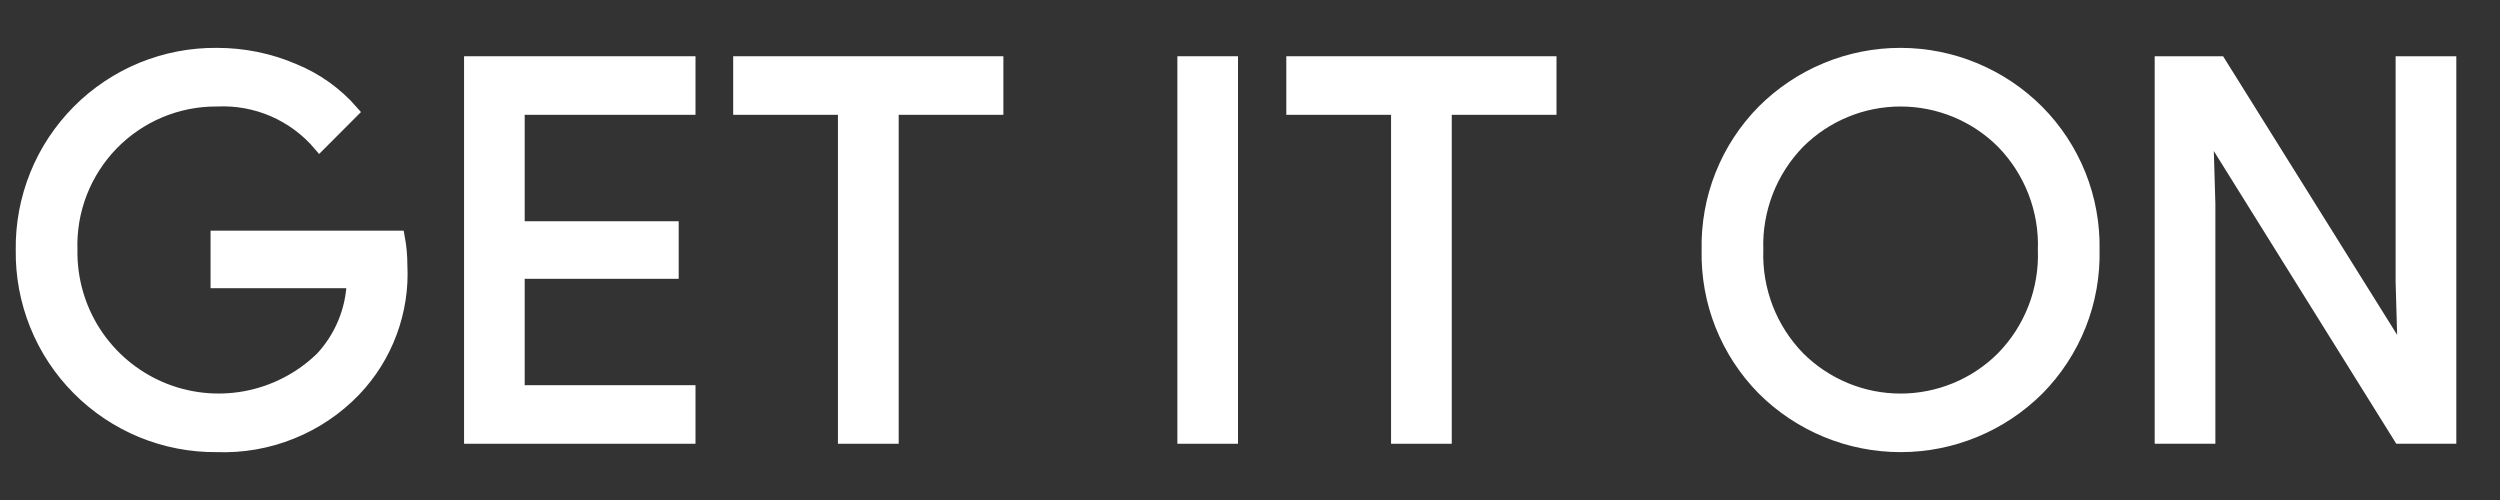 <svg width="40" height="8" viewBox="0 0 40 8" fill="none" xmlns="http://www.w3.org/2000/svg">
<rect x="0" y="0" width="40" height="8" fill="#333333" stroke="none"/>
<path d="M6.418 4.243C6.437 4.61 6.38 4.977 6.252 5.321C6.124 5.666 5.927 5.98 5.673 6.246C5.389 6.541 5.046 6.772 4.666 6.925C4.286 7.078 3.878 7.149 3.469 7.134C3.057 7.138 2.649 7.059 2.268 6.903C1.887 6.746 1.541 6.515 1.251 6.223C0.96 5.931 0.731 5.584 0.577 5.202C0.423 4.821 0.346 4.412 0.352 4C0.346 3.588 0.423 3.18 0.577 2.798C0.731 2.416 0.961 2.069 1.251 1.777C1.541 1.485 1.887 1.254 2.268 1.097C2.649 0.941 3.057 0.862 3.469 0.866C3.892 0.865 4.312 0.95 4.701 1.117C5.062 1.264 5.383 1.493 5.639 1.788L5.112 2.316C4.911 2.079 4.658 1.892 4.373 1.768C4.088 1.645 3.779 1.589 3.469 1.604C3.157 1.602 2.848 1.663 2.56 1.784C2.272 1.905 2.012 2.082 1.794 2.306C1.577 2.53 1.407 2.795 1.294 3.086C1.181 3.377 1.129 3.688 1.139 4C1.132 4.467 1.263 4.926 1.517 5.319C1.771 5.711 2.135 6.019 2.564 6.204C2.993 6.389 3.468 6.442 3.927 6.357C4.386 6.272 4.81 6.053 5.145 5.727C5.453 5.395 5.631 4.964 5.648 4.511H3.469V3.791H6.376C6.404 3.94 6.418 4.091 6.418 4.243Z" fill="white"/>
<path d="M11.028 1.737H8.295V3.64H10.759V4.361H8.295V6.263H11.028V7H7.525V1H11.028V1.737Z" fill="white"/>
<path d="M14.279 7H13.507V1.737H11.831V1H15.954V1.737H14.279V7Z" fill="white"/>
<path d="M18.938 7V1H19.708V7H18.938Z" fill="white"/>
<path d="M23.128 7H22.357V1.737H20.681V1H24.804V1.737H23.128V7Z" fill="white"/>
<path d="M32.609 6.225C32.025 6.807 31.234 7.134 30.41 7.134C29.585 7.134 28.794 6.807 28.21 6.225C27.921 5.932 27.694 5.584 27.542 5.202C27.39 4.82 27.317 4.411 27.326 4C27.317 3.589 27.39 3.18 27.542 2.798C27.694 2.416 27.921 2.068 28.21 1.776C28.499 1.487 28.841 1.258 29.219 1.102C29.596 0.946 30 0.865 30.409 0.866C30.817 0.866 31.221 0.947 31.598 1.104C31.975 1.261 32.317 1.49 32.605 1.779C32.895 2.071 33.122 2.418 33.275 2.8C33.427 3.181 33.501 3.589 33.493 4C33.502 4.411 33.429 4.82 33.277 5.202C33.125 5.584 32.898 5.932 32.609 6.225ZM28.779 5.722C29.212 6.154 29.798 6.397 30.409 6.397C31.02 6.397 31.607 6.154 32.039 5.722C32.261 5.495 32.434 5.226 32.549 4.93C32.664 4.634 32.717 4.317 32.706 4C32.717 3.683 32.664 3.367 32.549 3.071C32.434 2.775 32.261 2.505 32.039 2.278C31.607 1.846 31.02 1.604 30.409 1.604C29.798 1.604 29.212 1.846 28.779 2.278C28.558 2.505 28.384 2.775 28.27 3.071C28.156 3.367 28.102 3.683 28.113 4C28.102 4.317 28.156 4.633 28.27 4.929C28.384 5.225 28.558 5.495 28.779 5.722Z" fill="white"/>
<path d="M34.575 7V1H35.514L38.43 5.668H38.463L38.43 4.511V1H39.201V7H38.396L35.346 2.107H35.312L35.346 3.263V7H34.575Z" fill="white"/>
<path d="M6.418 4.243C6.437 4.61 6.38 4.977 6.252 5.321C6.124 5.666 5.927 5.98 5.673 6.246C5.389 6.541 5.046 6.772 4.666 6.925C4.286 7.078 3.878 7.149 3.469 7.134C3.057 7.138 2.649 7.059 2.268 6.903C1.887 6.746 1.541 6.515 1.251 6.223C0.96 5.931 0.731 5.584 0.577 5.202C0.423 4.821 0.346 4.412 0.352 4C0.346 3.588 0.423 3.18 0.577 2.798C0.731 2.416 0.961 2.069 1.251 1.777C1.541 1.485 1.887 1.254 2.268 1.097C2.649 0.941 3.057 0.862 3.469 0.866C3.892 0.865 4.312 0.95 4.701 1.117C5.062 1.264 5.383 1.493 5.639 1.788L5.112 2.316C4.911 2.079 4.658 1.892 4.373 1.768C4.088 1.645 3.779 1.589 3.469 1.604C3.157 1.602 2.848 1.663 2.56 1.784C2.272 1.905 2.012 2.082 1.794 2.306C1.577 2.53 1.407 2.795 1.294 3.086C1.181 3.377 1.129 3.688 1.139 4C1.132 4.467 1.263 4.926 1.517 5.319C1.771 5.711 2.135 6.019 2.564 6.204C2.993 6.389 3.468 6.442 3.927 6.357C4.386 6.272 4.81 6.053 5.145 5.727C5.453 5.395 5.631 4.964 5.648 4.511H3.469V3.791H6.376C6.404 3.94 6.418 4.091 6.418 4.243Z" stroke="white" stroke-width="0.2" stroke-miterlimit="10"/>
<path d="M11.028 1.737H8.295V3.64H10.759V4.361H8.295V6.263H11.028V7H7.525V1H11.028V1.737Z" stroke="white" stroke-width="0.2" stroke-miterlimit="10"/>
<path d="M14.279 7H13.507V1.737H11.831V1H15.954V1.737H14.279V7Z" stroke="white" stroke-width="0.2" stroke-miterlimit="10"/>
<path d="M18.938 7V1H19.708V7H18.938Z" stroke="white" stroke-width="0.2" stroke-miterlimit="10"/>
<path d="M23.128 7H22.357V1.737H20.681V1H24.804V1.737H23.128V7Z" stroke="white" stroke-width="0.2" stroke-miterlimit="10"/>
<path d="M32.609 6.225C32.025 6.807 31.234 7.134 30.41 7.134C29.585 7.134 28.794 6.807 28.21 6.225C27.921 5.932 27.694 5.584 27.542 5.202C27.39 4.82 27.317 4.411 27.326 4C27.317 3.589 27.39 3.18 27.542 2.798C27.694 2.416 27.921 2.068 28.21 1.776C28.499 1.487 28.841 1.258 29.219 1.102C29.596 0.946 30 0.865 30.409 0.866C30.817 0.866 31.221 0.947 31.598 1.104C31.975 1.261 32.317 1.49 32.605 1.779C32.895 2.071 33.122 2.418 33.275 2.8C33.427 3.181 33.501 3.589 33.493 4C33.502 4.411 33.429 4.82 33.277 5.202C33.125 5.584 32.898 5.932 32.609 6.225ZM28.779 5.722C29.212 6.154 29.798 6.397 30.409 6.397C31.02 6.397 31.607 6.154 32.039 5.722C32.261 5.495 32.434 5.226 32.549 4.93C32.664 4.634 32.717 4.317 32.706 4C32.717 3.683 32.664 3.367 32.549 3.071C32.434 2.775 32.261 2.505 32.039 2.278C31.607 1.846 31.02 1.604 30.409 1.604C29.798 1.604 29.212 1.846 28.779 2.278C28.558 2.505 28.384 2.775 28.27 3.071C28.156 3.367 28.102 3.683 28.113 4C28.102 4.317 28.156 4.633 28.27 4.929C28.384 5.225 28.558 5.495 28.779 5.722Z" stroke="white" stroke-width="0.2" stroke-miterlimit="10"/>
<path d="M34.575 7V1H35.514L38.43 5.668H38.463L38.43 4.511V1H39.201V7H38.396L35.346 2.107H35.312L35.346 3.263V7H34.575Z" stroke="white" stroke-width="0.2" stroke-miterlimit="10"/>
</svg>
